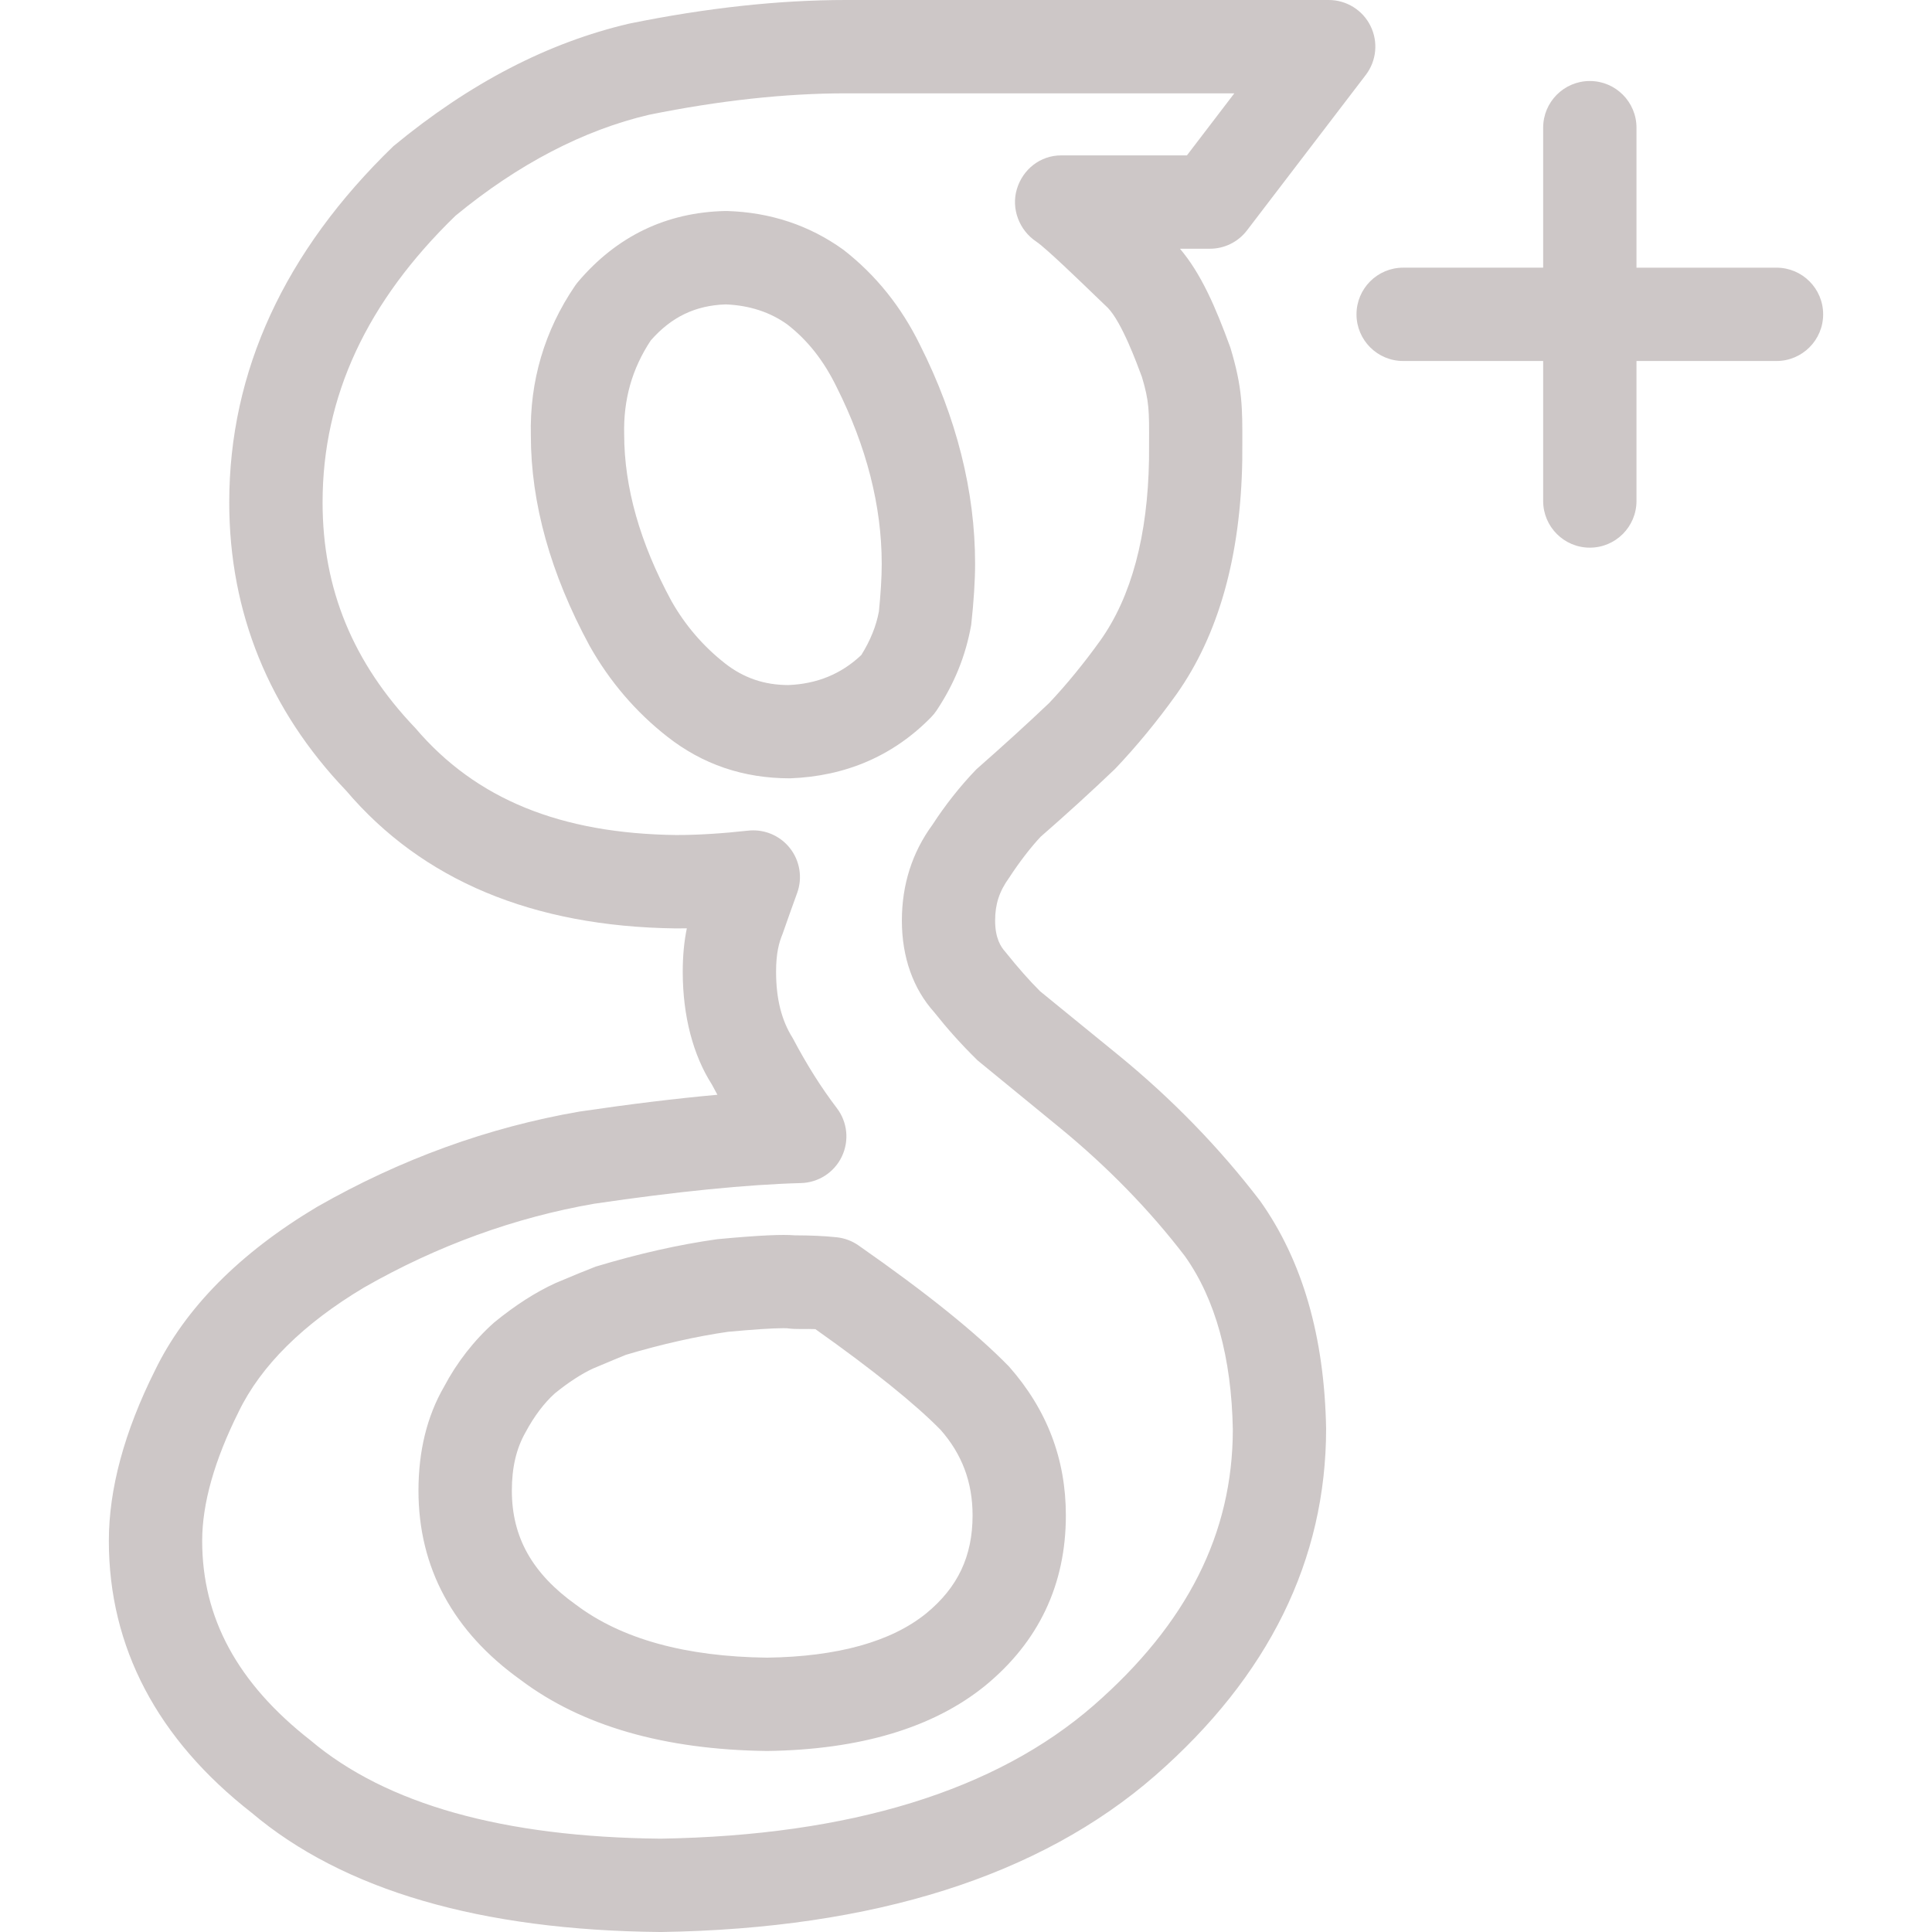 <?xml version="1.0"?>
<svg xmlns="http://www.w3.org/2000/svg" xmlns:xlink="http://www.w3.org/1999/xlink" version="1.1" id="Capa_1" x="0px" y="0px" width="512px" height="512px" viewBox="0 0 689.717 689.717" style="enable-background:new 0 0 689.717 689.717;" xml:space="preserve"><g><g>
	<g id="google">
		<g>
			<path d="M334.379,253.606c6.248-9.413,10.346-19.308,12.345-30.587c0.916-8.446,1.383-15.776,1.383-21.773     c0-25.889-6.631-52.194-19.642-78.049c-6.68-13.627-15.709-24.956-27.354-34.019c-12.078-8.713-26.022-13.361-41.449-13.844     c-0.3-0.017-0.616,0-0.916,0c-20.941,0.5-38.567,8.996-52.394,25.289c-0.383,0.45-0.733,0.917-1.066,1.399     c-10.928,16.026-16.226,34.135-15.776,53.427c0,24.14,7.014,49.345,20.974,75.117c7.164,12.728,16.51,23.64,27.755,32.436     c12.544,9.846,27.071,14.86,43.797,14.86h0.05c19.941-0.75,36.867-8.08,50.311-21.807     C333.13,255.305,333.796,254.472,334.379,253.606z M313.772,218.238c-0.933,5.164-3.049,10.412-6.281,15.593     c-7.18,6.813-15.876,10.329-26.022,10.729c-8.596,0-16.01-2.532-22.673-7.763c-7.78-6.098-14.277-13.678-19.142-22.324     c-11.162-20.608-16.81-40.466-16.826-59.408c-0.3-12.461,2.815-23.423,9.496-33.535c7.38-8.396,15.91-12.495,26.755-12.861     c8.596,0.35,15.959,2.816,22.041,7.197c7.213,5.614,12.911,12.828,17.492,22.19c10.729,21.308,16.16,42.565,16.16,63.206     C314.788,206.16,314.372,212.224,313.772,218.238z M399.352,376.736l-28.038-22.857c-3.882-3.881-7.847-8.363-12.411-14.061     c-1.566-1.749-3.648-4.814-3.648-11.178c0-5.748,1.433-10.362,5.015-15.31c3.814-5.864,7.946-11.112,11.229-14.61     c9.179-7.997,17.825-15.876,26.555-24.206c7.714-8.113,15.077-17.06,21.94-26.655c15.027-21.224,22.924-49.262,23.49-83.63     l0.017-5.564c0.05-13.028,0.083-20.208-4.266-34.585c-5.381-14.744-10.512-26.455-17.991-35.285h10.695     c5.181,0,10.078-2.416,13.228-6.547l42.397-55.476c3.849-5.031,4.515-11.828,1.699-17.509C486.48,3.598,480.683,0,474.352,0     H301.944c-23.84,0-49.695,2.798-77.316,8.43c-28.837,6.73-56.842,21.141-84.197,43.764     c-38.883,37.6-58.591,80.398-58.591,127.178c0,39.333,14.26,74.185,41.731,102.889c27.188,32.002,66.688,48.529,117.632,49.179     c1.316,0,2.649-0.017,3.998-0.034c-0.983,4.715-1.466,9.846-1.466,15.511c0,15.875,3.731,29.82,10.412,40.266     c0.65,1.215,1.299,2.432,1.966,3.648c-14.644,1.316-31.07,3.314-49.229,5.996c-32.519,5.615-63.939,17.01-93.692,34.02     c-27.622,16.477-47.13,36.201-57.908,58.475c-10.912,21.824-16.426,42.264-16.426,60.756c0,37.984,17.309,70.787,50.978,97.074     c32.669,27.639,81.748,41.967,145.87,42.566h0.417c75.85-1.201,135.141-19.975,176.273-55.844     c40.482-35.385,61.023-76.967,61.023-123.861c-0.6-32.736-8.396-59.924-23.557-81.281     C435.452,409.855,418.46,392.361,399.352,376.736z M390.472,608.785c-34.984,30.502-87.028,46.512-154.666,47.611     c-56.025-0.549-97.891-12.227-124.962-35.102c-26.022-20.34-38.667-43.646-38.667-71.219c0-13.277,4.348-28.703,13.011-46.062     c7.963-16.492,23.14-31.469,44.797-44.396c26.089-14.928,53.86-24.99,82.131-29.889c29.604-4.363,54.443-6.846,73.851-7.379     c6.248-0.168,11.862-3.816,14.561-9.463c2.699-5.631,2.016-12.311-1.766-17.275c-5.598-7.363-10.679-15.377-15.776-25.039     c-3.998-6.314-5.931-14.061-5.931-23.656c0-6.615,1.033-10.413,2.315-13.495c1.849-5.314,3.599-10.196,5.214-14.644     c1.966-5.414,0.983-11.461-2.582-15.993c-3.182-4.032-8.013-6.347-13.094-6.347c-0.617,0-1.233,0.033-1.849,0.1     c-9.313,1.033-18.009,1.566-25.639,1.566c-41.249-0.516-71.502-12.761-93.109-38.15c-22.307-23.34-33.152-49.695-33.152-80.582     c0-37.934,15.843-71.702,47.446-102.355c22.374-18.442,45.797-30.603,69.137-36.051c24.972-5.064,48.595-7.646,70.203-7.646     H440.65l-16.927,22.157h-44.946c-7.348,0-13.628,4.948-15.743,11.978c-2.133,7.03,0.816,14.76,6.946,18.825     c3.382,2.249,15.776,14.244,21.074,19.358l4.448,4.265c5.031,5.214,10.429,20.024,12.161,24.673     c2.616,8.713,2.6,11.928,2.549,23.956l-0.017,5.448c-0.449,27.254-6.28,48.995-17.309,64.572     c-5.931,8.28-12.295,16.026-18.342,22.423c-7.797,7.414-16.11,14.977-25.956,23.64c-5.797,5.998-11.245,12.928-15.693,19.808     c-7.264,9.896-10.929,21.424-10.929,34.235c0,13.161,4.098,24.406,11.512,32.669c4.715,5.93,9.529,11.361,15.527,17.242     l29.271,23.973c17.093,13.994,32.286,29.604,44.764,45.947c10.879,15.326,16.609,36.234,17.076,61.84     C440.084,547.395,423.857,579.613,390.472,608.785z M306.475,444.605c-2.299-1.6-4.948-2.598-7.747-2.898     c-4.282-0.467-9.296-0.684-15.027-0.699c-4.298-0.35-12.211-0.066-27.655,1.383c-13.644,1.932-27.838,5.098-43.364,9.779     c-3.315,1.266-7.98,3.182-14.427,5.914c-6.963,3.197-14.094,7.73-21.757,13.961c-7.247,6.43-13.411,14.359-18.009,23.072     c-6.047,10.463-9.096,22.924-9.096,37.018c0,27.555,12.395,50.395,36.518,67.621c21.724,16.359,51.161,24.889,87.928,25.338     c33.186-0.449,59.357-8.279,77.866-23.307c19.108-15.676,28.805-36.117,28.805-60.789c0-19.992-6.631-37.65-20.291-53.145     C348.44,475.793,330.864,461.633,306.475,444.605z M330.665,575.965c-12.495,10.146-31.753,15.461-56.825,15.811     c-29.087-0.35-51.927-6.631-68.204-18.875c-15.626-11.162-22.907-24.123-22.907-40.766c0-8.164,1.566-15.027,4.931-20.891     c3.032-5.697,6.714-10.496,10.412-13.811c4.915-3.998,9.663-7.047,13.644-8.881c5.548-2.348,9.829-4.113,11.711-4.881     c12.761-3.814,25.306-6.613,36.501-8.229c9.163-0.834,15.71-1.283,19.658-1.283l1.233,0.016c3.615,0.5,7.213,0.15,10.262,0.316     c20.474,14.479,35.684,26.756,44.73,35.984c7.663,8.713,11.395,18.693,11.395,30.504     C347.207,555.592,341.926,566.719,330.665,575.965z M634.199,95.558h-49.979V45.58c0-9.196-7.464-16.66-16.659-16.66     c-9.196,0-16.659,7.463-16.659,16.66v49.978h-49.979c-9.196,0-16.659,7.463-16.659,16.66c0,9.196,7.463,16.659,16.659,16.659     h49.979v49.978c0,9.196,7.463,16.66,16.659,16.66c9.195,0,16.659-7.463,16.659-16.66v-49.978h49.979     c9.195,0,16.659-7.463,16.659-16.659C650.858,103.021,643.411,95.558,634.199,95.558z" data-original="#000000" class="active-path" data-old_color="#CDC4C4" fill="#CDC7C7"/>
		</g>
	</g>
</g></g> </svg>
